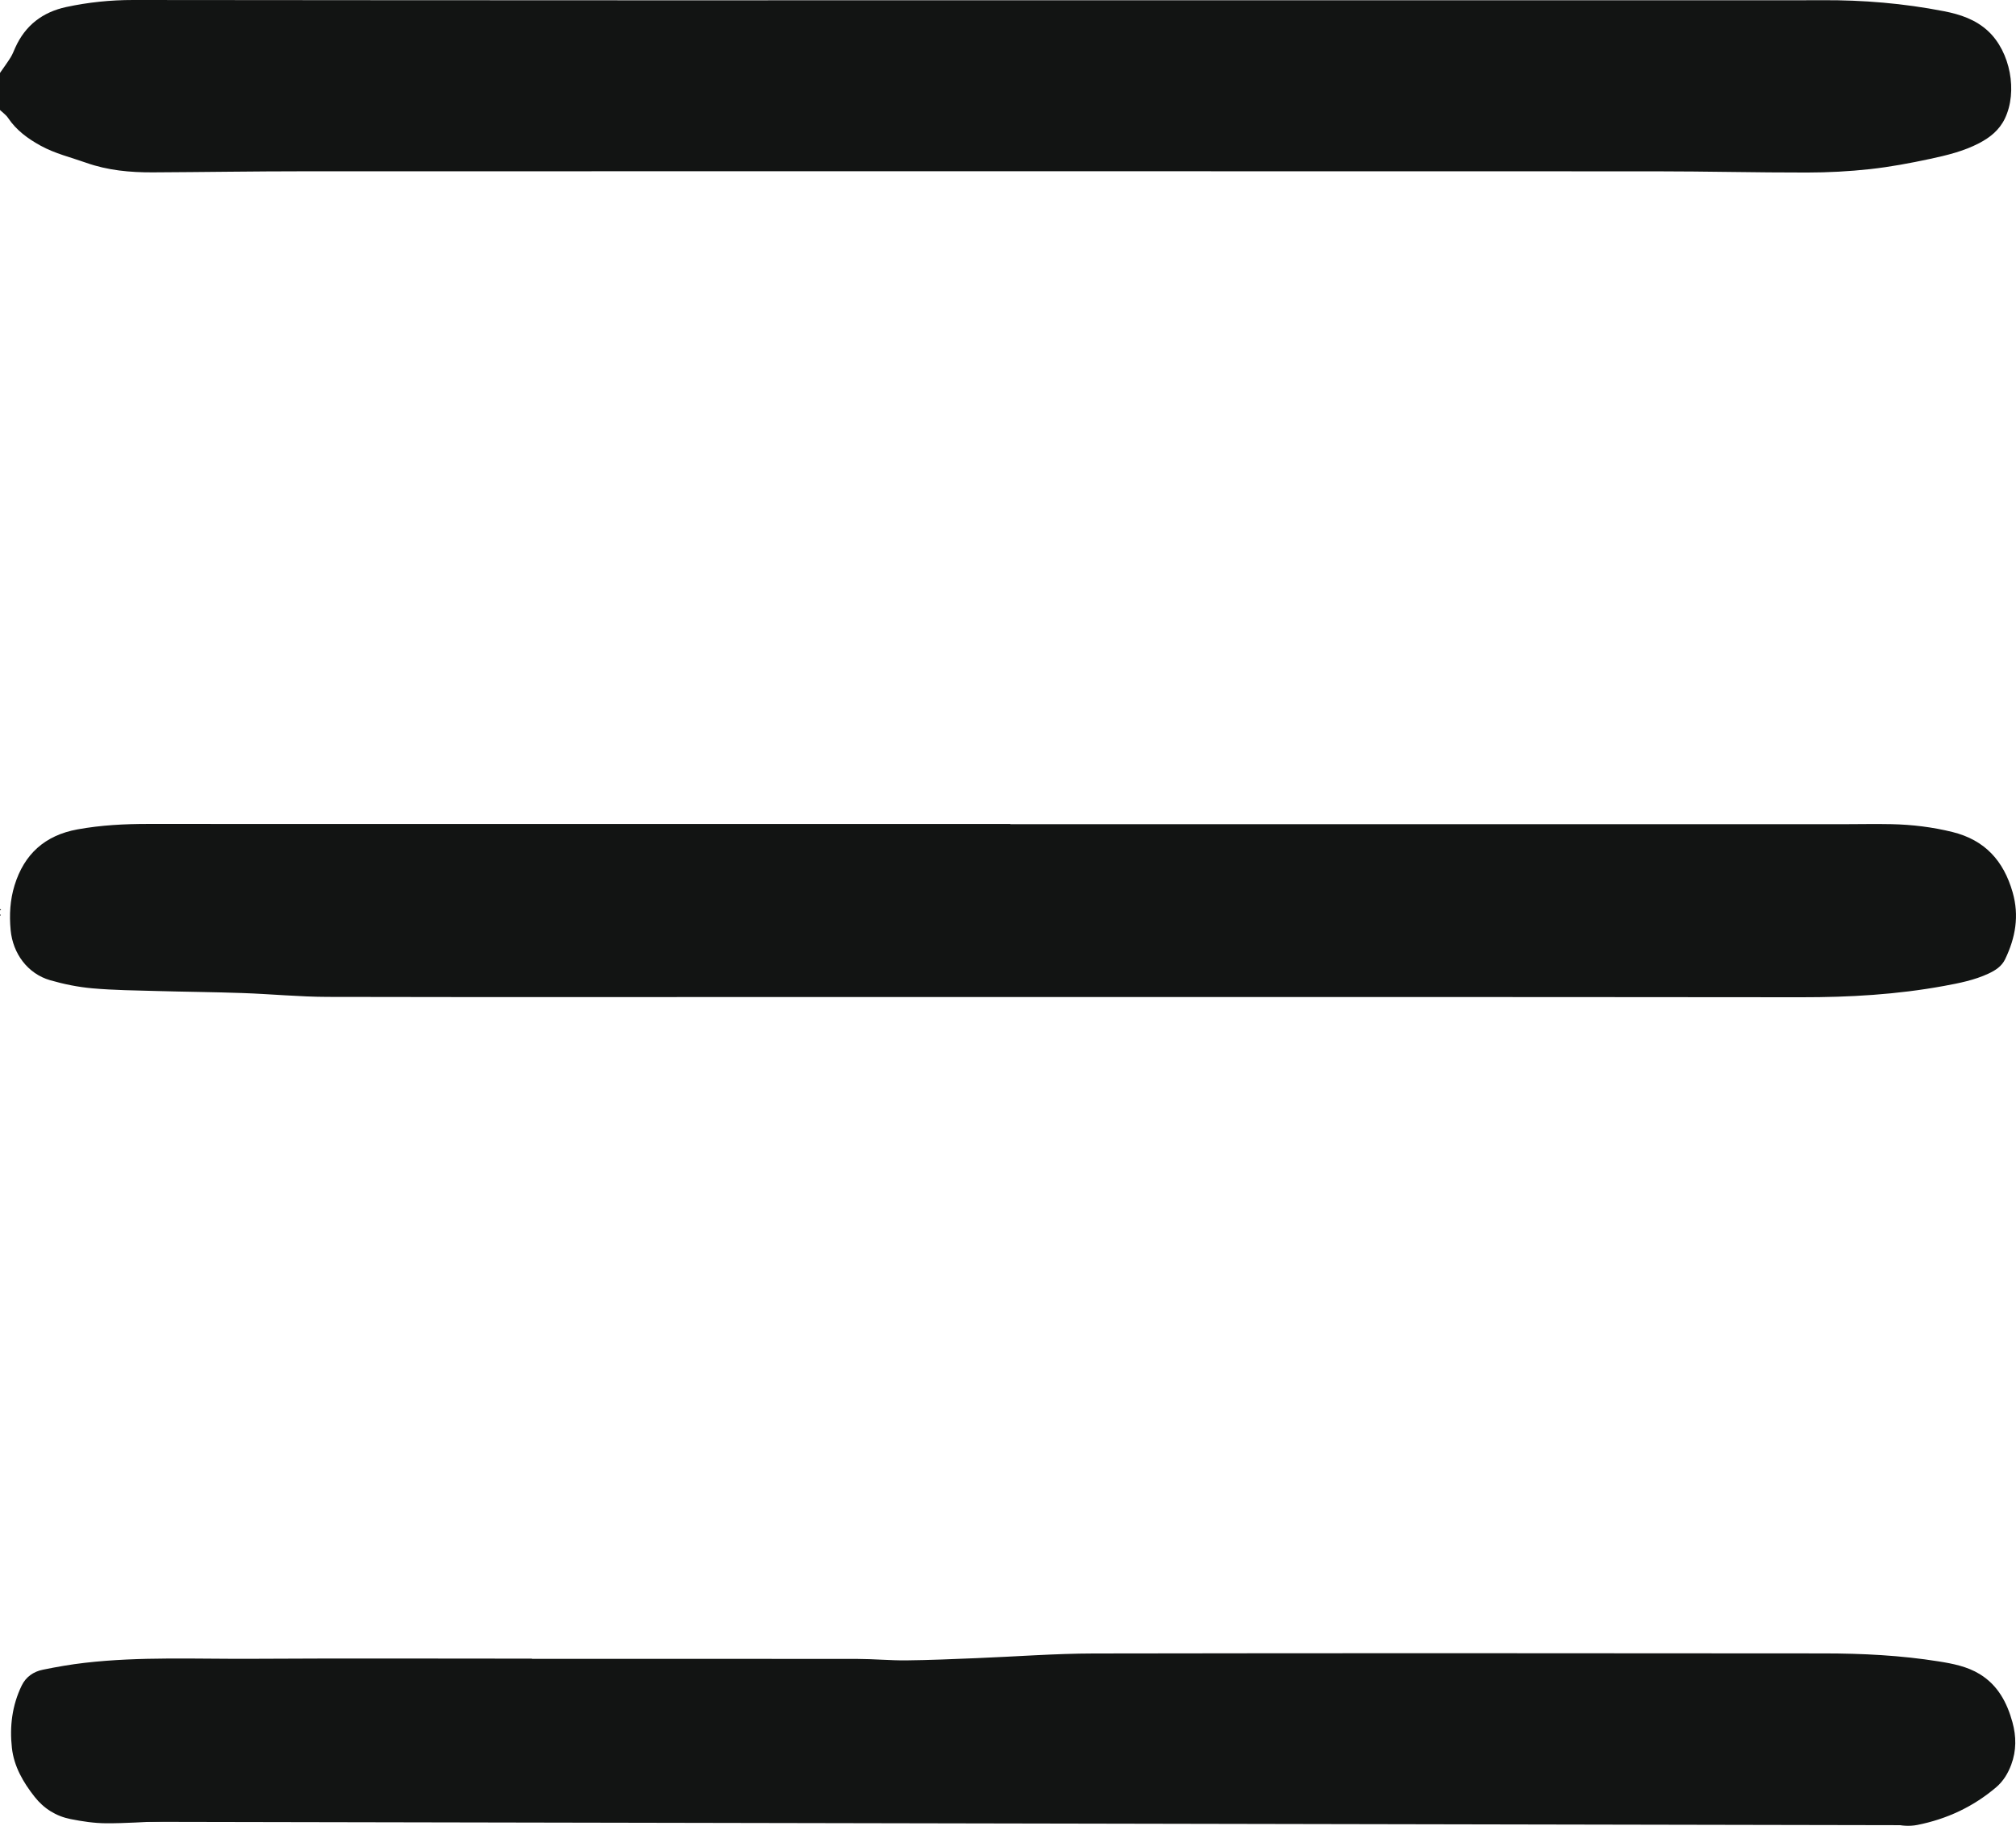 <?xml version="1.0" encoding="UTF-8"?><svg id="Layer_2" xmlns="http://www.w3.org/2000/svg" viewBox="0 0 1479.62 1340.38"><defs><style>.cls-1{fill:#121413;}</style></defs><g id="Layer_1-2"><path class="cls-1" d="m0,53.54c2.61-3.78,5.35-7.48,7.78-11.37,1.41-2.26,2.35-4.81,3.45-7.25C18.61,18.59,31.25,8.89,48.67,5.14,64.83,1.67,81.16-.01,97.69,0c120.55.1,241.1.21,361.65.22,276.24.02,552.49,0,828.73-.02,16.48,0,32.95.05,49.43-.05,29.99-.18,59.74,2.33,89.19,8.07,11.97,2.33,23.34,6.1,32.55,14.7,16.2,15.13,21.77,44.29,12.17,64.2-4.05,8.39-10.84,13.83-18.94,18.04-11.3,5.88-23.56,8.85-35.82,11.47-14.58,3.13-29.32,5.9-44.13,7.53-15.33,1.69-30.83,2.49-46.26,2.51-36.98.05-73.96-.88-110.95-.89-330.55-.09-661.1-.09-991.65-.03-37.15,0-74.31.61-111.46.79-16.68.08-33.11-1.42-49.07-7.08-11.19-3.97-22.81-6.71-33.33-12.51-9.38-5.17-17.81-11.31-23.88-20.38C4.42,84.32,2,82.68,0,80.76c0-9.07,0-18.14,0-27.21Z"/><path class="cls-1" d="m78.69,1337.41c-1.68-1.67-.19-1.72,1-2.11,7.9-2.6,16.08-3.07,24.31-3.55,10.35-.61,20.66-1.86,31.02-2.47,7.16-.42,14.36-.31,21.54-.3,13.27.01,26.55.15,39.82.18,40.51.1,81.01.19,121.52.27,51.26.11,102.53.22,153.79.32,45.21.09,90.43.14,135.64.23,57.82.11,115.64.21,173.46.34,45.38.1,90.76.24,136.14.32,51.43.1,102.86.14,154.29.24,45.21.08,90.42.22,135.64.31,41.17.07,82.35.09,123.53.16,11.59.02,23.2-.19,34.77.39,9.18.46,18.33,1.78,27.44,3.11,3.07.45,5.97,2.08,8.89,3.29.18.07-.07,1.18-.13,1.81-440.99-.84-881.65-1.69-1322.68-2.53Z"/><path class="cls-1" d="m0,667.34c.28.17.56.34.84.5-.28.17-.56.34-.84.5,0-.34,0-.67,0-1.01Z"/><path class="cls-1" d="m0,671.37c.2.09.41.18.61.27-.2.25-.41.49-.61.74,0-.34,0-.67,0-1.01Z"/><path class="cls-1" d="m741.55,605.08c203.45,0,406.91,0,610.36,0,12.11,0,24.22-.29,36.32-.03,15.13.33,30.07,2.11,44.84,5.78,23.75,5.9,37.42,21.09,44.06,44.15,5,17.4,2.09,33.44-5.48,49.2-2.56,5.33-7.22,8.26-12.32,10.62-10.29,4.78-21.32,6.95-32.37,8.98-34.65,6.38-69.59,8.38-104.82,8.34-238.26-.25-476.52-.16-714.78-.17-122.24,0-244.49.17-366.73-.09-20.82-.04-41.62-2.09-62.44-2.82-20.99-.74-42.01-.9-63.01-1.49-15.79-.44-31.63-.59-47.35-1.98-10.45-.92-20.95-3.04-31.04-5.96-16.54-4.78-27.39-19.66-28.98-36.78-1.04-11.2-.45-22.08,2.87-32.86,7.09-23.02,22.38-36.73,46.12-41.07,17.26-3.15,34.66-4.04,52.19-4.02,114.17.08,228.33.02,342.5.02,96.68,0,193.37,0,290.05,0v.17Z"/><path class="cls-1" d="m390.39,1217.83c79.7,0,159.4-.05,239.1.05,11.93.02,23.86,1.18,35.79,1.06,17.13-.17,34.26-.95,51.39-1.63,28.72-1.13,57.43-3.38,86.15-3.43,178.57-.31,357.13-.2,535.7-.05,28.24.02,56.46,1.42,84.41,5.88,10.44,1.66,20.92,3.73,30.09,9.34,13.24,8.1,20.02,20.82,23.99,35.3,2.87,10.46,2.95,20.83-.88,31.15-2.39,6.42-5.8,12.09-11.03,16.56-16.82,14.36-36.31,23.42-57.87,27.7-5.56,1.1-11.91.73-17.38-.81-9.18-2.58-18.5-3.36-27.83-3.85-10.88-.57-21.82-.23-32.73-.11-7.51.08-15.02.68-22.53.66-8-.02-15.99-.59-23.99-.74-2.66-.05-5.33.69-7.99.65-8-.11-15.99-.51-23.99-.62-2.83-.04-5.67.68-8.49.64-8-.11-15.99-.53-23.99-.64-2.83-.04-5.67.68-8.49.64-8-.12-15.99-.54-23.99-.65-2.83-.04-5.67.7-8.49.66-8-.12-15.99-.64-23.99-.66-7.49-.02-14.98.38-22.47.6-.5.01-1.01.11-1.51.1-8-.23-15.99-.56-23.99-.67-2.83-.04-5.67.68-8.49.64-8-.12-15.99-.54-23.99-.65-2.83-.04-5.67.7-8.49.65-8-.12-15.99-.63-23.99-.66-7.49-.02-14.98.38-22.47.59-.5.01-1.01.11-1.51.1-8-.23-15.99-.56-23.99-.67-2.83-.04-5.67.68-8.49.64-8-.12-16-.55-24-.66-2.83-.04-5.67.7-8.49.66-8-.12-15.99-.63-23.99-.65-7.49-.02-14.98.37-22.47.59-.5.01-1.01.12-1.51.1-8-.23-16-.55-24-.66-2.83-.04-5.67.67-8.49.63-8-.12-15.99-.53-23.99-.65-2.83-.04-5.67.69-8.49.65-8-.12-15.99-.64-23.99-.67-7.49-.03-14.98.36-22.48.57-.5.01-1.01.12-1.51.1-8-.23-15.99-.55-23.99-.65-2.83-.04-5.66.69-8.49.64-8-.12-15.99-.53-23.99-.67-2.49-.04-4.99.66-7.48.62-8.16-.12-16.33-.43-24.49-.63-1.67-.04-3.35.06-5.02.19-1.33.1-2.66.53-3.98.49-8-.2-15.99-.58-23.99-.7-2.99-.04-6,.73-9,.68-7.83-.12-15.65-.67-23.48-.69-7.49-.02-14.97.42-22.46.65-.5.02-1.01.09-1.51.07-7.99-.24-15.99-.57-23.98-.71-2.49-.04-4.99.67-7.48.64-8.16-.12-16.32-.44-24.49-.64-1.67-.04-3.34.09-5.01.22-1.5.11-3,.51-4.49.47-7.83-.2-15.65-.68-23.48-.7-7.49-.02-14.97.41-22.46.64-.5.02-1.01.1-1.51.08-8-.24-15.99-.57-23.99-.71-2.49-.04-4.99.66-7.48.63-8.16-.11-16.32-.43-24.49-.62-1.67-.04-3.35.06-5.02.19-1.33.1-2.66.52-3.98.49-8-.2-15.99-.58-23.98-.7-2.99-.04-6,.73-9,.68-7.83-.12-15.65-.67-23.48-.68-7.49-.02-14.97.42-22.46.65-.5.02-1.01.09-1.51.07-7.99-.24-15.99-.57-23.98-.71-2.49-.04-4.99.67-7.48.64-8.16-.12-16.32-.44-24.49-.64-1.67-.04-3.34.09-5.01.21-1.5.11-3,.51-4.49.47-7.83-.2-15.65-.68-23.48-.7-7.49-.02-14.98.4-22.47.63-.5.02-1.01.09-1.51.07-8-.24-15.99-.57-23.99-.68-3-.04-6.01.67-9.01.62-7.84-.11-15.69-.67-23.53-.63-7.83.04-15.66.66-23.5.89-6.85.21-13.71.16-20.56.37-3.99.12-7.98.58-11.97.76-2.67.12-5.35-.05-8.02.05-14.36.56-28.72,1.66-43.07,1.58-8.66-.05-17.41-1.37-25.94-3.06-10.68-2.11-19.63-7.67-26.44-16.31-8.42-10.68-15.21-22.33-16.72-36.02-1.74-15.72.16-31.16,7.16-45.63,3.14-6.5,8.72-10.32,15.54-11.71,10.18-2.08,20.45-3.88,30.76-5.06,40.88-4.71,81.96-2.72,122.95-2.96,68.43-.4,136.87-.11,205.3-.11v.16Z"/></g></svg>